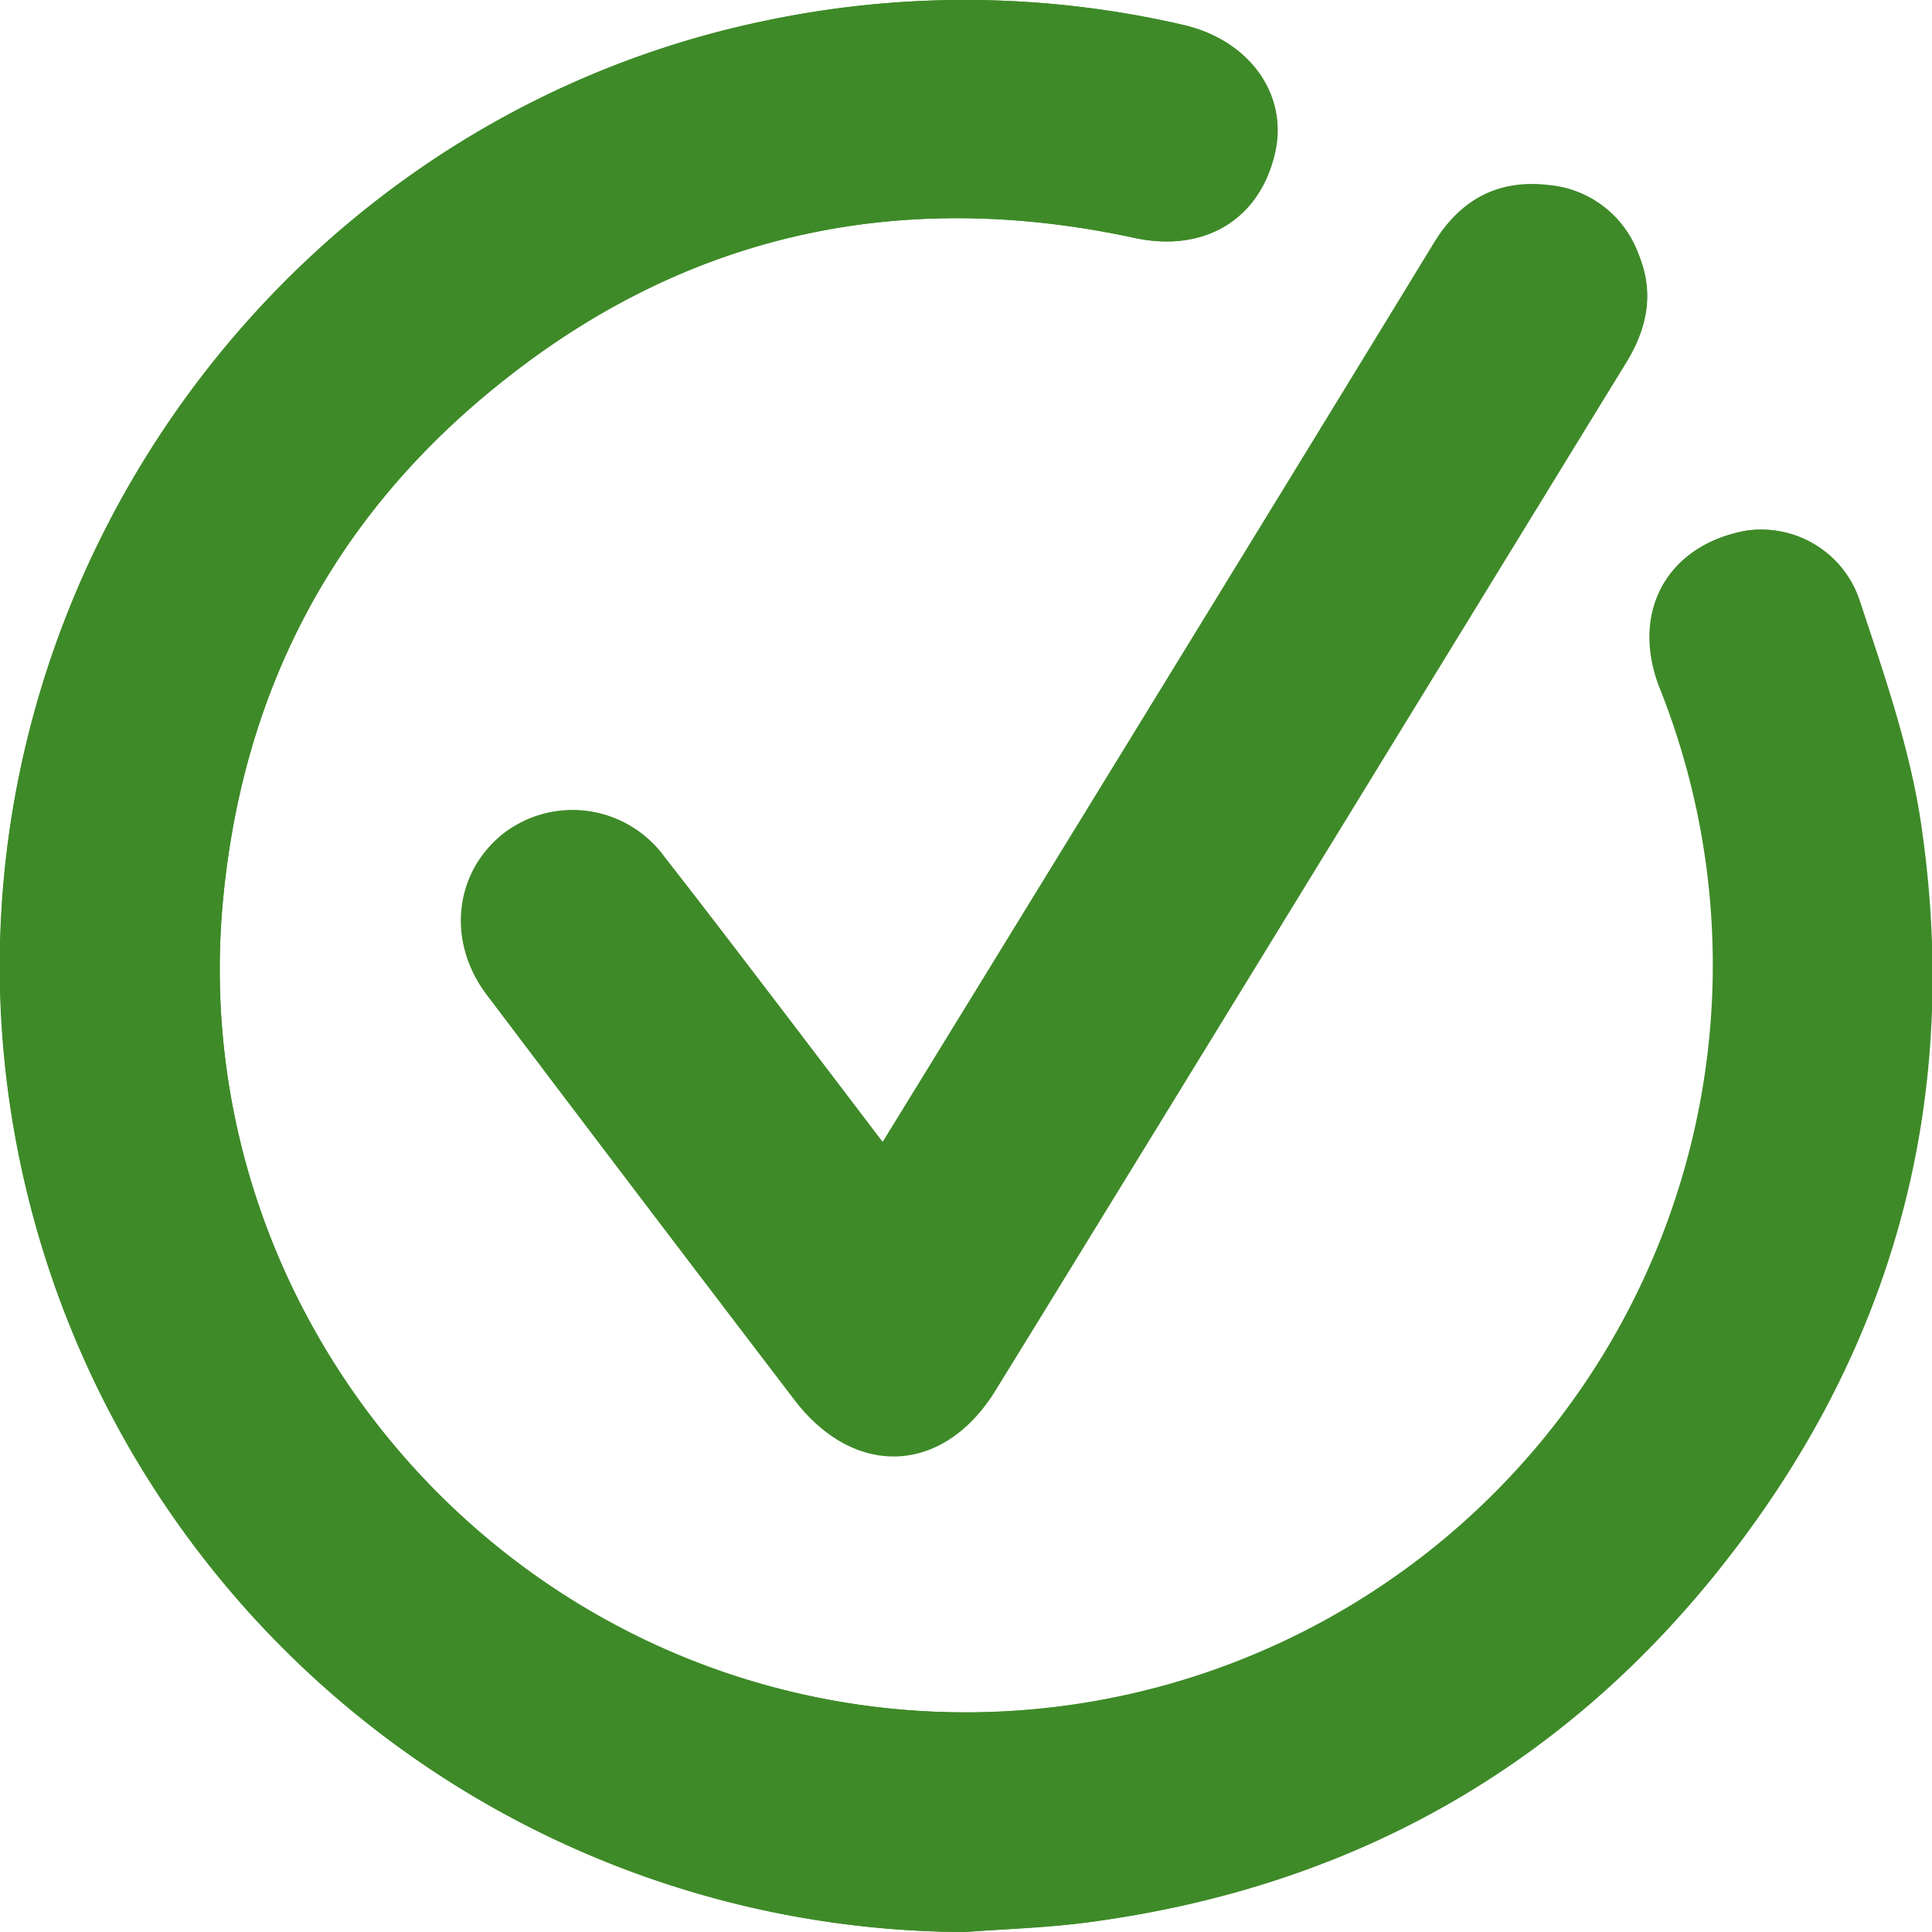 <svg xmlns="http://www.w3.org/2000/svg" viewBox="0 0 169.39 169.39"><defs><style>.cls-1{fill:#3e8a28;}</style></defs><g id="Layer_2" data-name="Layer 2"><g id="Layer_1-2" data-name="Layer 1"><path class="cls-1" d="M84.63,169.39c3.4-.25,6.82-.35,10.19-.78,25.1-3.18,45-15.21,59.49-35.85,12.81-18.25,17.33-38.73,14.05-60.7-1-6.67-3.3-13.19-5.43-19.63A9.08,9.08,0,0,0,153,46.54c-6.83,1.28-10.07,7.1-7.52,13.71a65.53,65.53,0,0,1-74.95,88.34c-31.39-6.93-53.62-36.19-51.07-68.68C21,61.05,29,45.55,43.64,33.75c16.41-13.26,35.2-17.34,55.82-12.89,6.1,1.31,11-1.6,12.3-7.46,1.17-5.12-2.26-9.89-8.06-11.22a84.87,84.87,0,0,0-36.38-.41c-44.52,9.1-74.14,53.05-66,97.87A84.87,84.87,0,0,0,84.63,169.39Zm-7.24-69.26C76.5,99,64,82.46,58.24,75.12a9.93,9.93,0,0,0-14.16-2c-4.27,3.43-4.92,9.45-1.42,14.07q13.47,17.81,27,35.55c5.26,6.86,13,6.49,17.57-.87,12-19.45,48.89-79.68,55.41-90.3,1.8-2.94,2.38-6,1-9.27a9.2,9.2,0,0,0-7.85-6.08c-4.43-.53-7.74,1.27-10.06,5.05C112.53,42.93,80.38,95.28,77.39,100.13Z"/><path class="cls-1" d="M84.63,169.39A84.87,84.87,0,0,1,1.36,99.64c-8.18-44.82,21.44-88.77,66-97.87a84.87,84.87,0,0,1,36.38.41c5.8,1.33,9.23,6.1,8.06,11.22-1.34,5.86-6.2,8.77-12.3,7.46-20.62-4.45-39.41-.37-55.82,12.89C29,45.55,21,61.05,19.47,79.91c-2.55,32.49,19.68,61.75,51.07,68.68a65.53,65.53,0,0,0,75-88.34c-2.55-6.61.69-12.43,7.52-13.71a9.08,9.08,0,0,1,9.92,5.89c2.13,6.44,4.43,13,5.43,19.63,3.28,22-1.24,42.45-14.05,60.7-14.48,20.64-34.39,32.67-59.49,35.85C91.45,169,88,169.14,84.63,169.39Z"/><path class="cls-1" d="M77.39,100.13c3-4.85,35.14-57.2,48.39-78.81,2.32-3.78,5.63-5.58,10.06-5.05a9.2,9.2,0,0,1,7.85,6.08c1.34,3.28.76,6.33-1,9.27-6.52,10.62-43.42,70.85-55.41,90.3-4.54,7.36-12.31,7.73-17.57.87q-13.56-17.73-27-35.55c-3.5-4.62-2.85-10.64,1.42-14.07a9.93,9.93,0,0,1,14.16,2C64,82.46,76.5,99,77.39,100.13Z"/></g></g></svg>